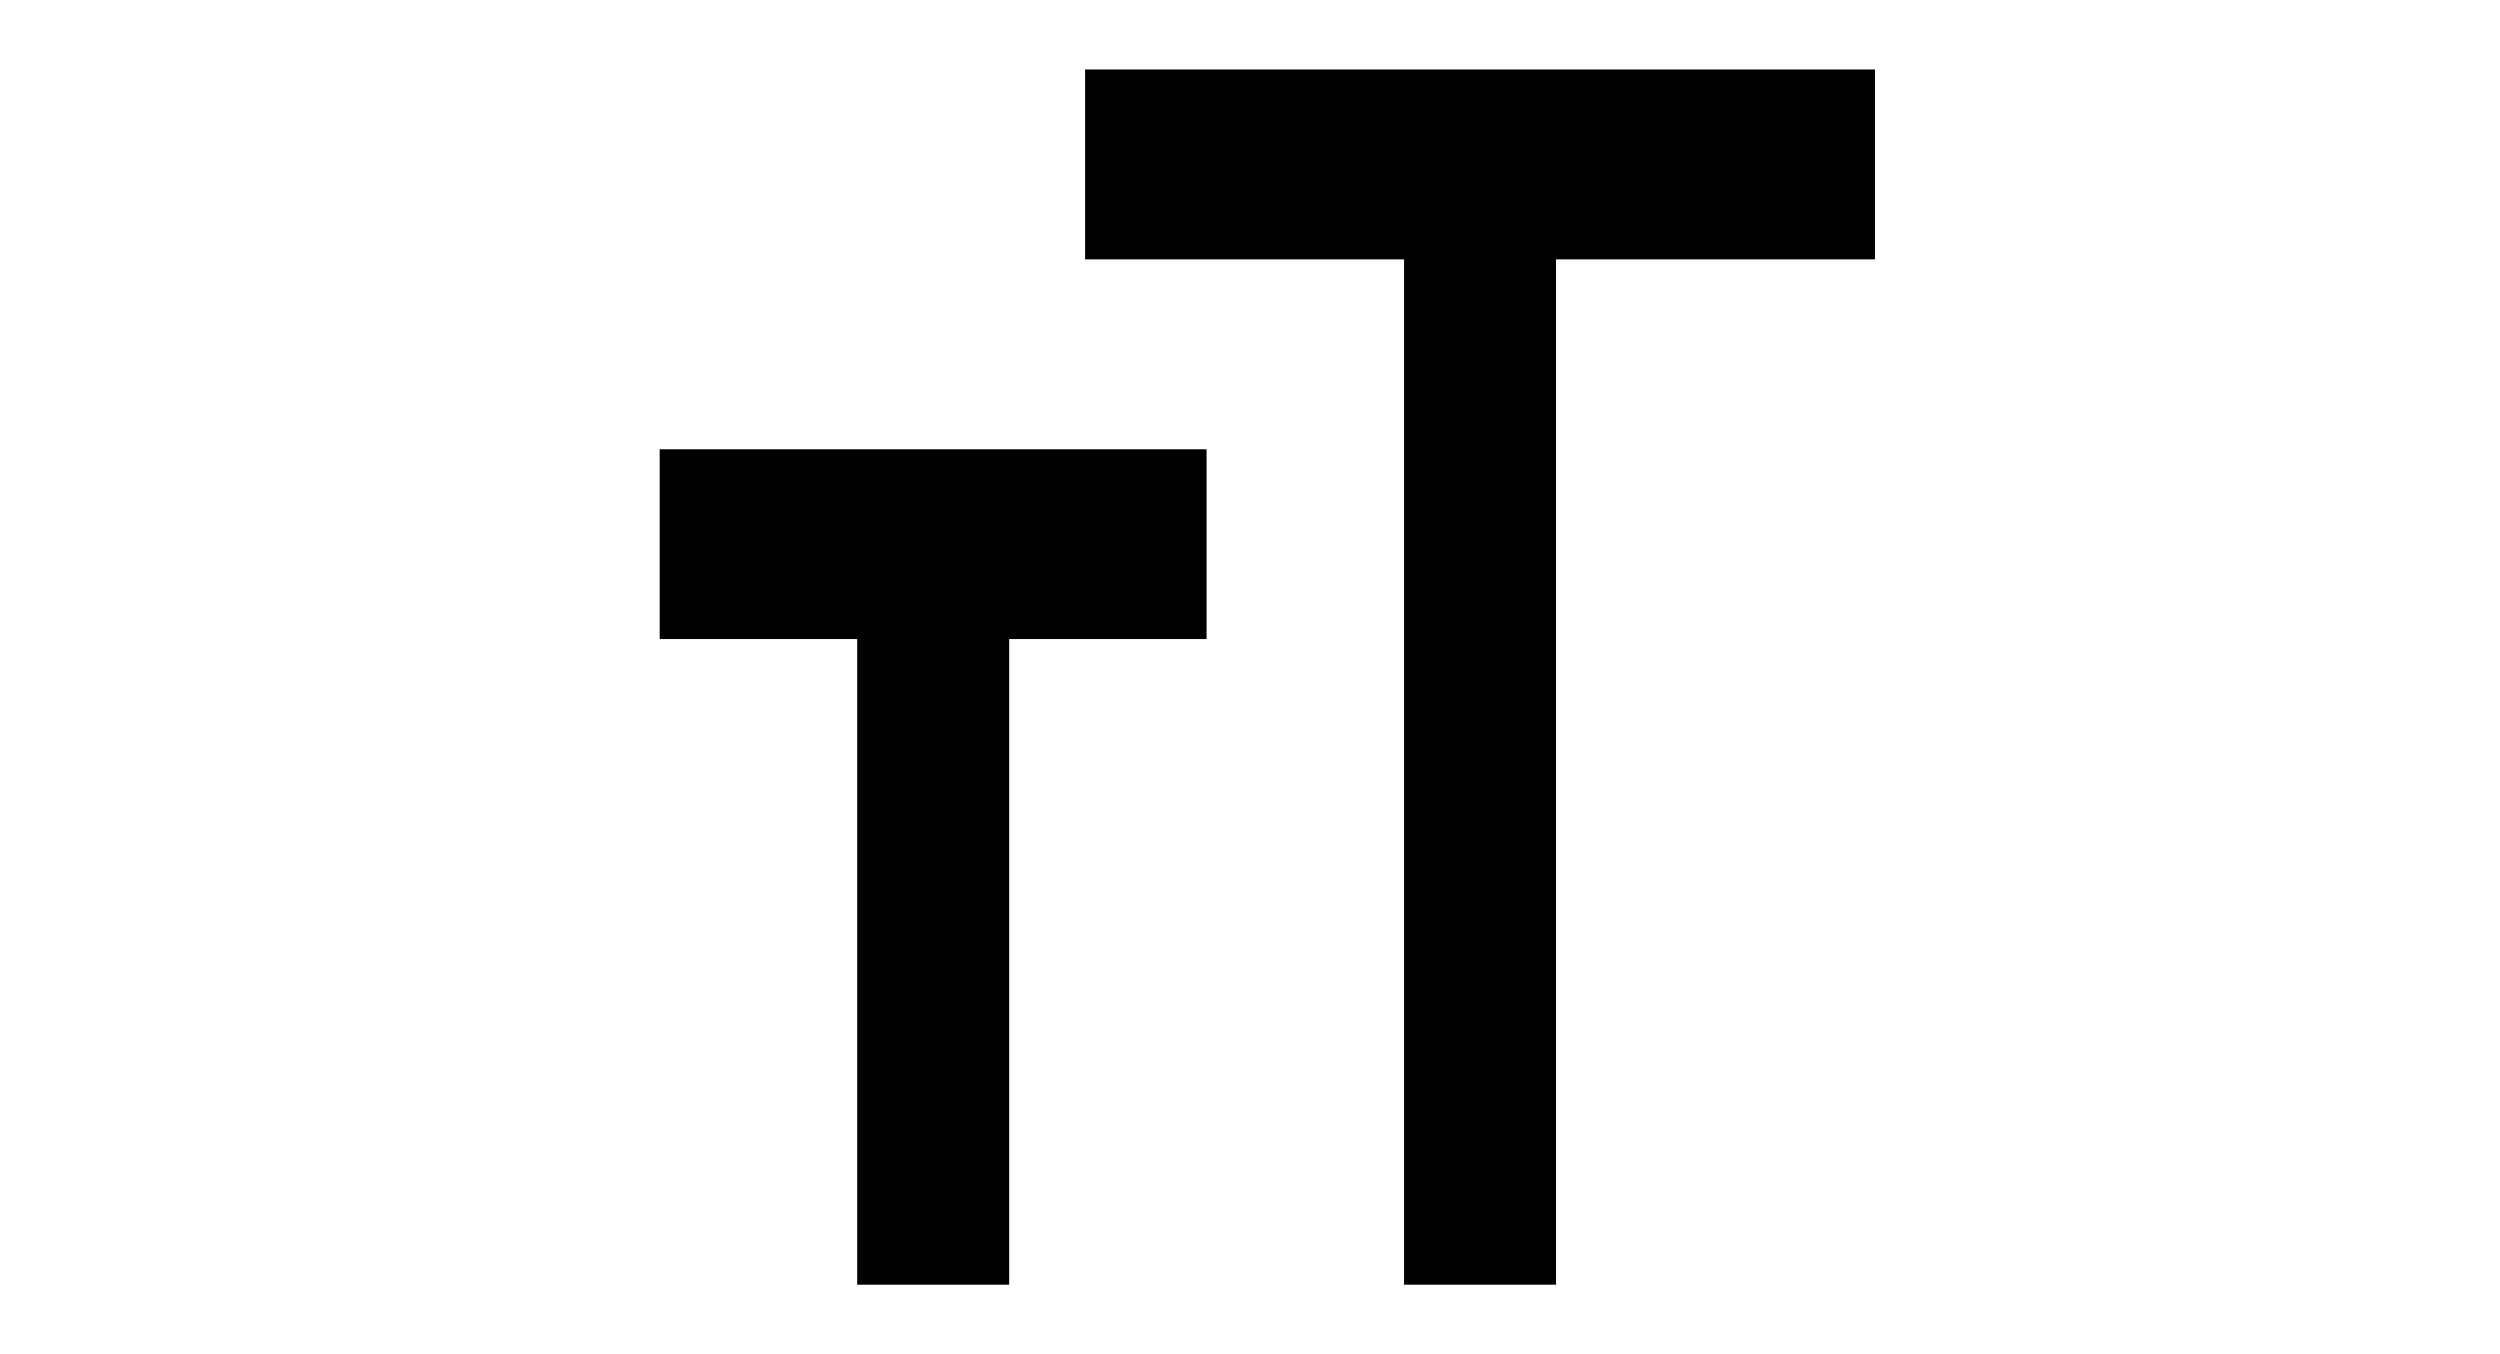<svg width="24" height="13" viewBox="-6 0 24 13" fill="none" xmlns="http://www.w3.org/2000/svg">
<path d="M7.479 12.333V2.49H4.417V0.667H12V2.49H8.938V12.333H7.479ZM2.229 12.333V6.135H0.333V4.313H5.583V6.135H3.688V12.333H2.229Z" fill="black"/>
</svg>
